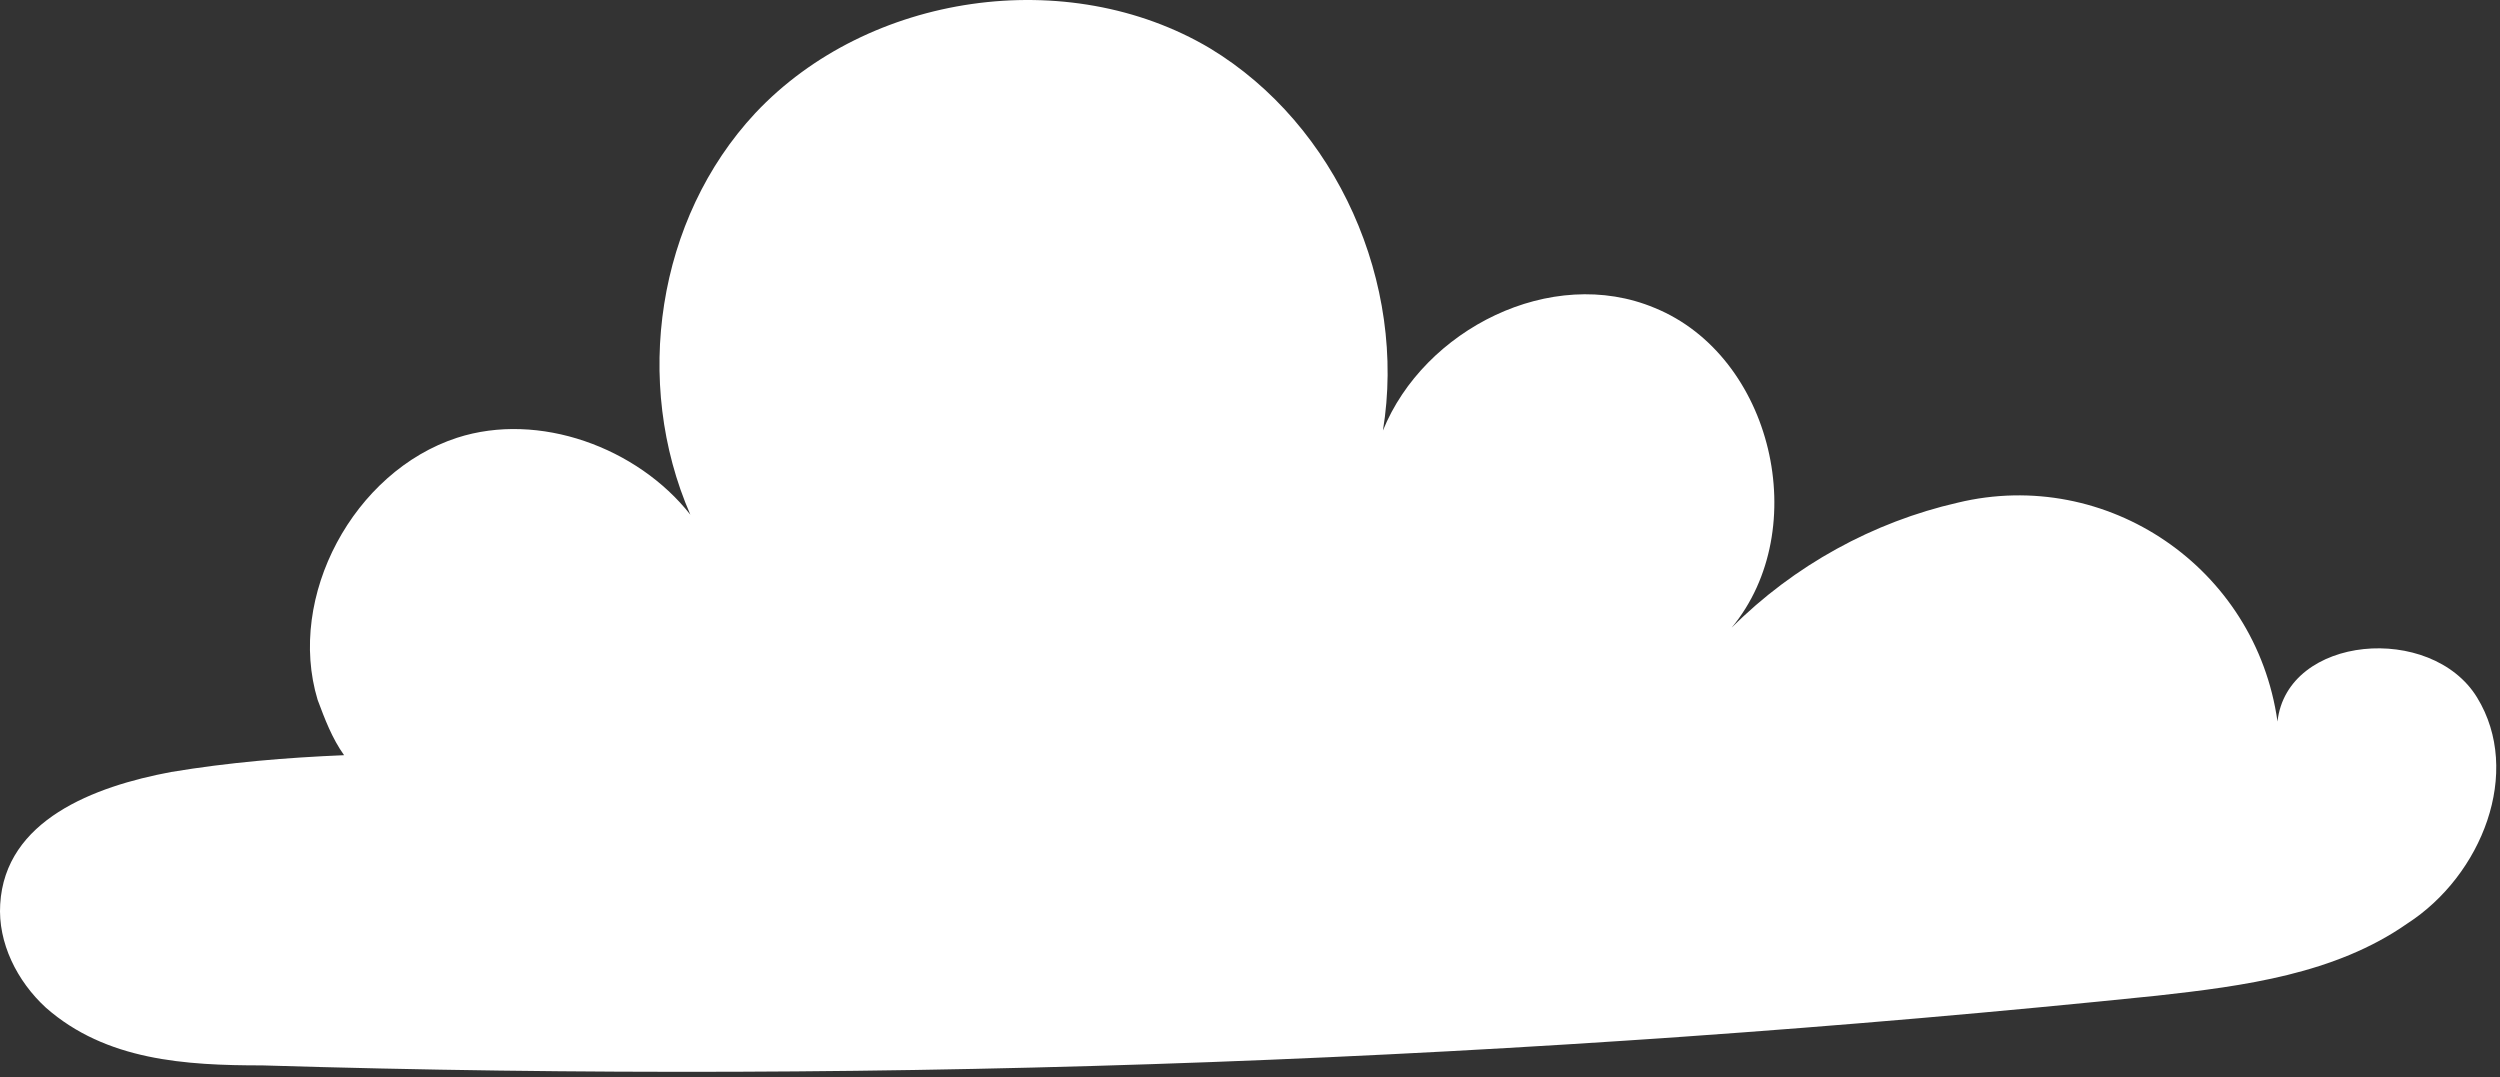 <svg width="188" height="81" viewBox="0 0 188 81" fill="none" xmlns="http://www.w3.org/2000/svg">
<rect x="0" y="0" width="188" height="81" fill="#333333" stroke="none"/>
<path d="M186.276 52.45C182.841 46.844 171.99 47.748 171.267 54.258C169.64 42.684 158.428 35.089 147.216 37.802C140.887 39.248 134.919 42.504 130.217 47.205C136.366 39.791 133.291 26.771 124.43 23.154C116.655 19.899 107.07 24.782 103.996 32.377C105.804 21.346 100.56 9.411 90.976 3.624C80.306 -2.705 65.297 -0.535 56.798 8.506C49.383 16.463 47.575 28.76 51.915 38.706C47.937 33.643 40.523 30.93 34.374 32.919C26.598 35.451 21.535 44.854 23.886 52.63C24.428 54.077 24.971 55.524 25.875 56.79C21.535 56.971 17.195 57.332 12.855 58.056C7.068 59.141 0.377 61.672 0.015 68.001C-0.166 70.895 1.281 73.788 3.451 75.777C7.972 79.756 13.94 80.118 19.726 80.118C67.286 81.564 114.846 79.756 162.225 74.873C168.735 74.15 175.607 73.246 181.032 69.448C186.638 65.831 189.712 58.056 186.276 52.45Z" fill="white"/>
</svg>
